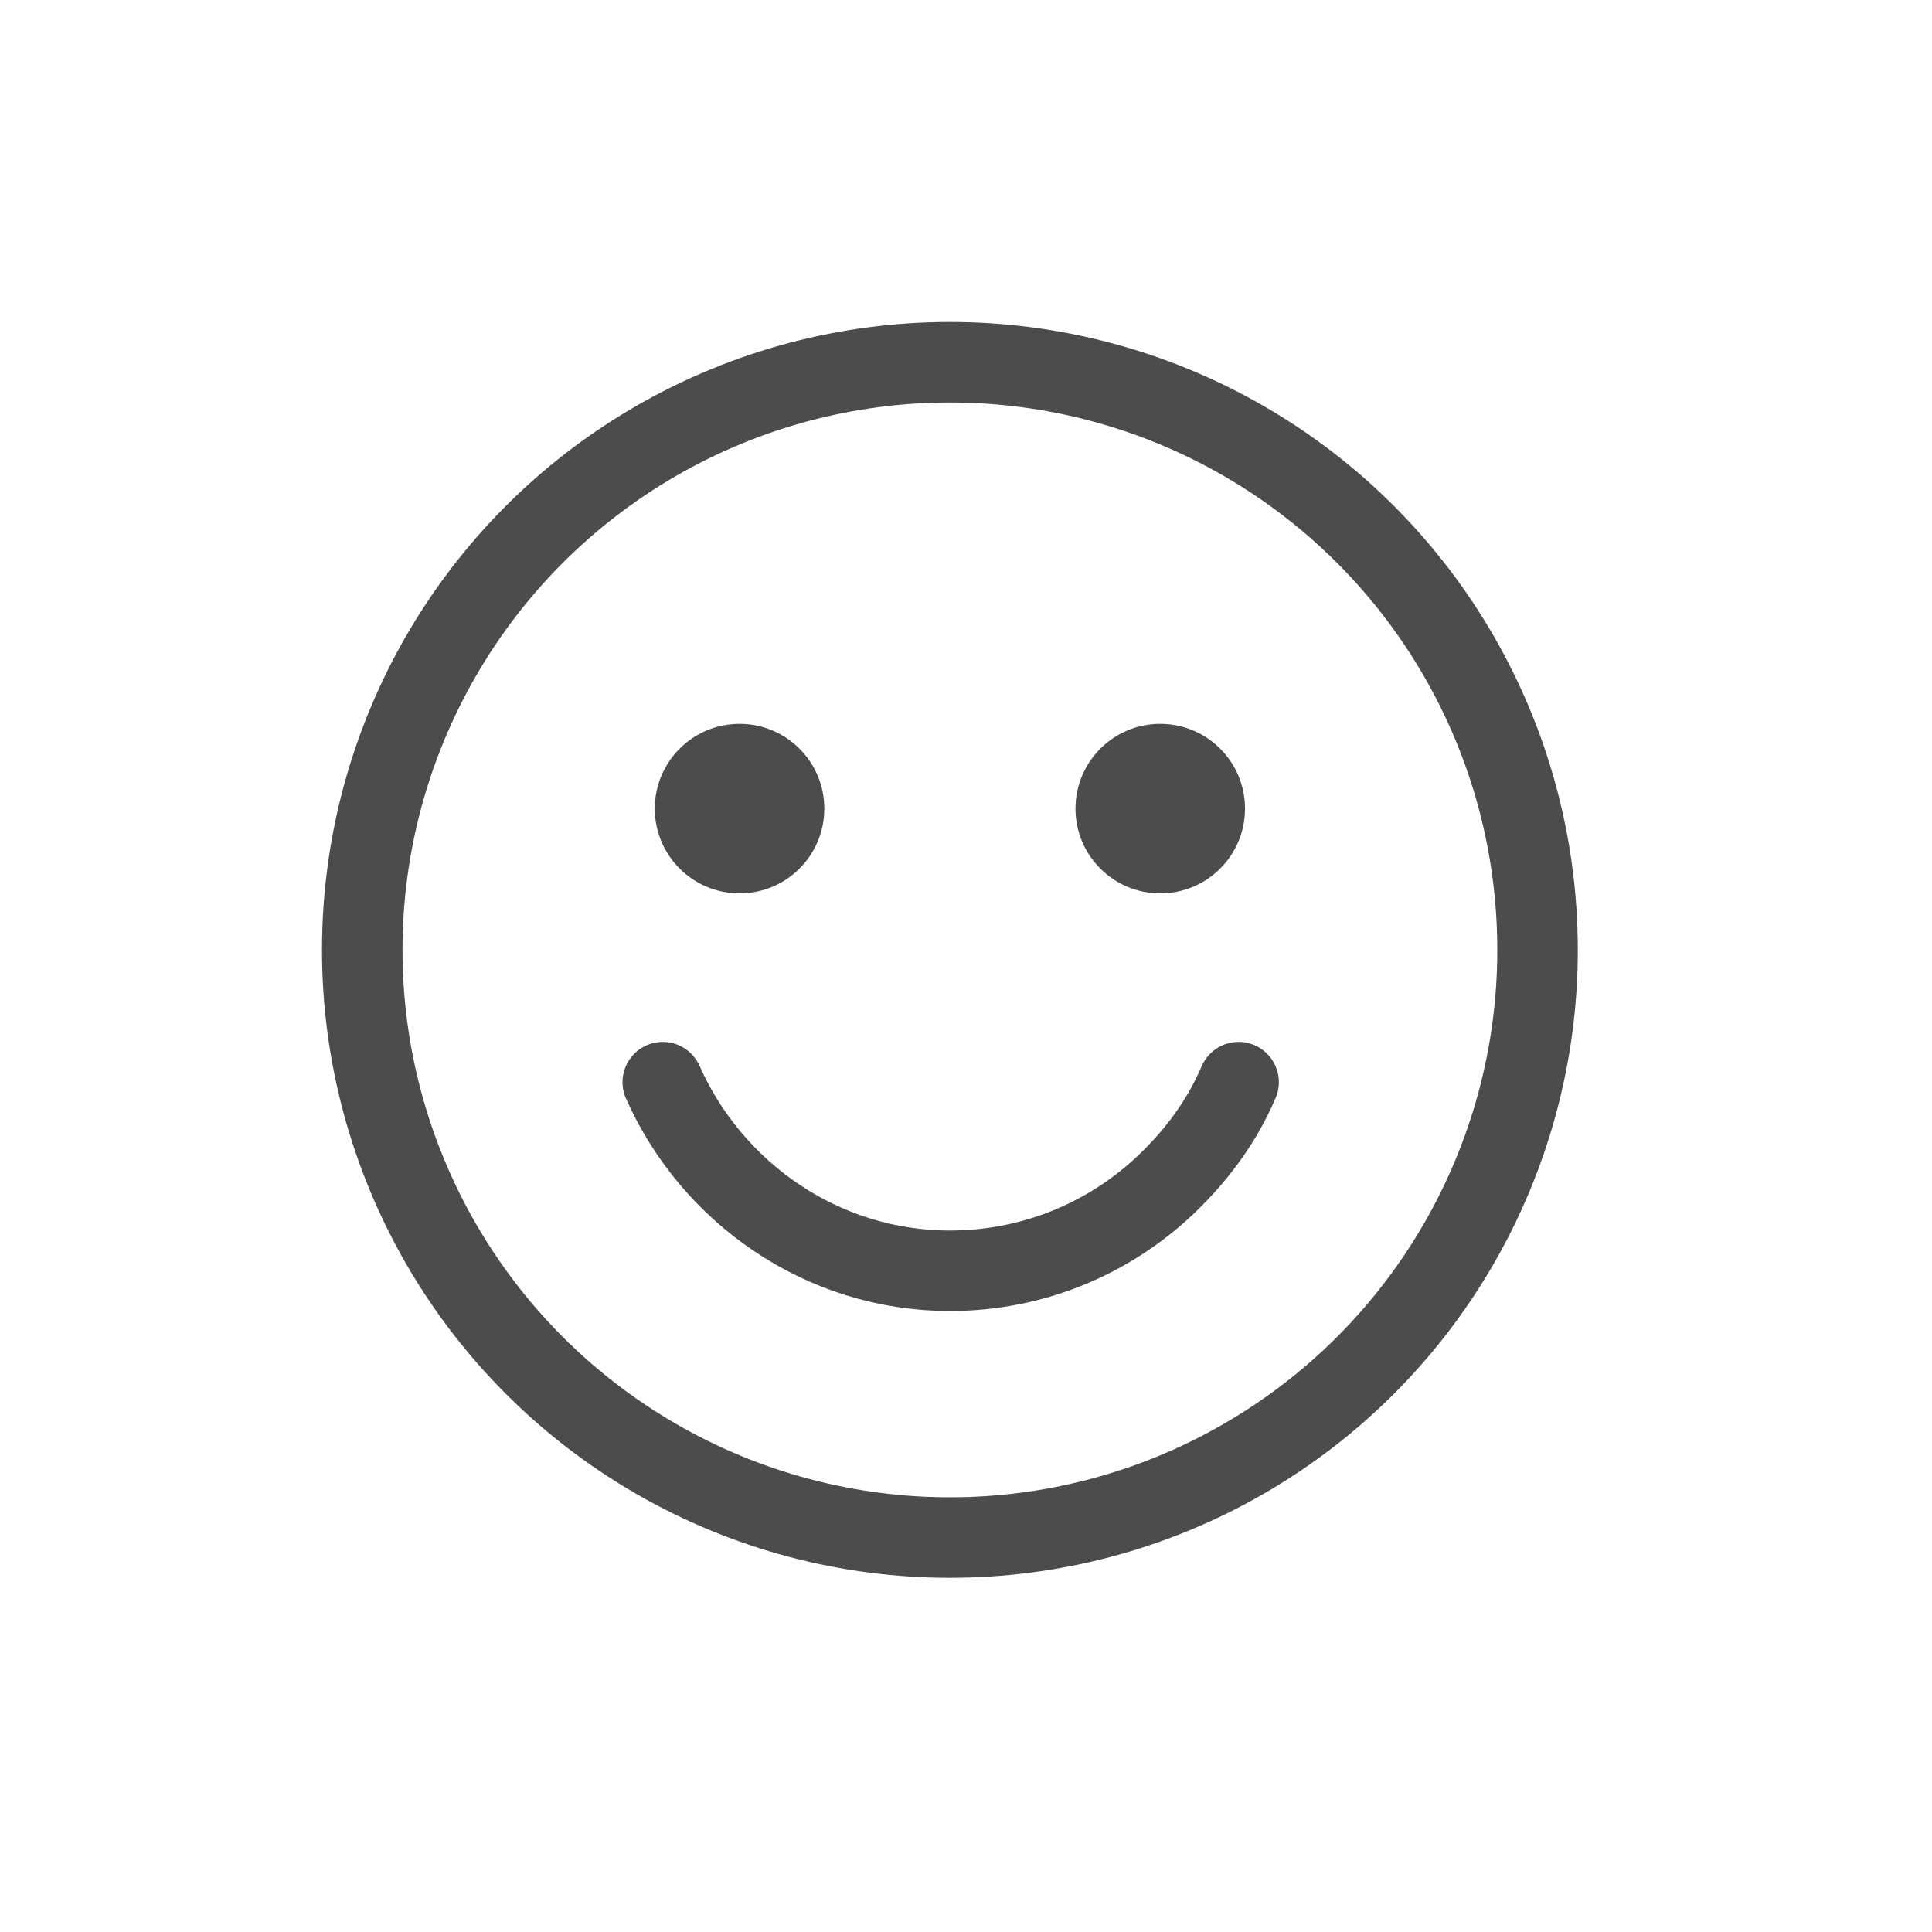 <?xml version="1.0" encoding="UTF-8"?>
<svg width="48px" height="48px" viewBox="0 0 48 48" version="1.1" xmlns="http://www.w3.org/2000/svg" xmlns:xlink="http://www.w3.org/1999/xlink">
    <title>icon_emoji_48px</title>
    <defs>
        <filter x="-7.5%" y="-7.1%" width="115.0%" height="114.1%" filterUnits="objectBoundingBox" id="filter-1">
            <feOffset dx="0" dy="0" in="SourceAlpha" result="shadowOffsetOuter1"></feOffset>
            <feGaussianBlur stdDeviation="14" in="shadowOffsetOuter1" result="shadowBlurOuter1"></feGaussianBlur>
            <feColorMatrix values="0 0 0 0 0.298   0 0 0 0 0.298   0 0 0 0 0.298  0 0 0 0.3 0" type="matrix" in="shadowBlurOuter1" result="shadowMatrixOuter1"></feColorMatrix>
            <feMerge>
                <feMergeNode in="shadowMatrixOuter1"></feMergeNode>
                <feMergeNode in="SourceGraphic"></feMergeNode>
            </feMerge>
        </filter>
    </defs>
    <g id="Mobile_Discussion" stroke="none" stroke-width="1" fill="none" fill-rule="evenodd">
        <g id="MO-LM-DI-50(학습중/공개의견/댓글영역활성화)_Discussion" transform="translate(-24, -3725)">
            <g id="comment_활성화" filter="url(#filter-1)" transform="translate(0, 3579)">
                <g id="btn-/-emoji" transform="translate(24, 146)">
                    <g id="icon" transform="translate(8, 8)">
                        <circle id="Oval" stroke="#4C4C4C" stroke-width="2" cx="15.6" cy="15.6" r="14.6"></circle>
                        <g id="Group" transform="translate(8.466, 18.886)" stroke="#4C4C4C" stroke-linecap="round" stroke-width="2">
                            <path d="M0,0 C1.212,2.734 3.95,4.686 7.134,4.686 C9.288,4.686 11.238,3.813 12.649,2.401 C13.347,1.704 13.913,0.92 14.307,0" id="Path"></path>
                        </g>
                        <circle id="Oval" fill="#4C4C4C" cx="10.374" cy="12.09" r="2.106"></circle>
                        <circle id="Oval" fill="#4C4C4C" cx="20.826" cy="12.09" r="2.106"></circle>
                    </g>
                </g>
            </g>
        </g>
    </g>
</svg>